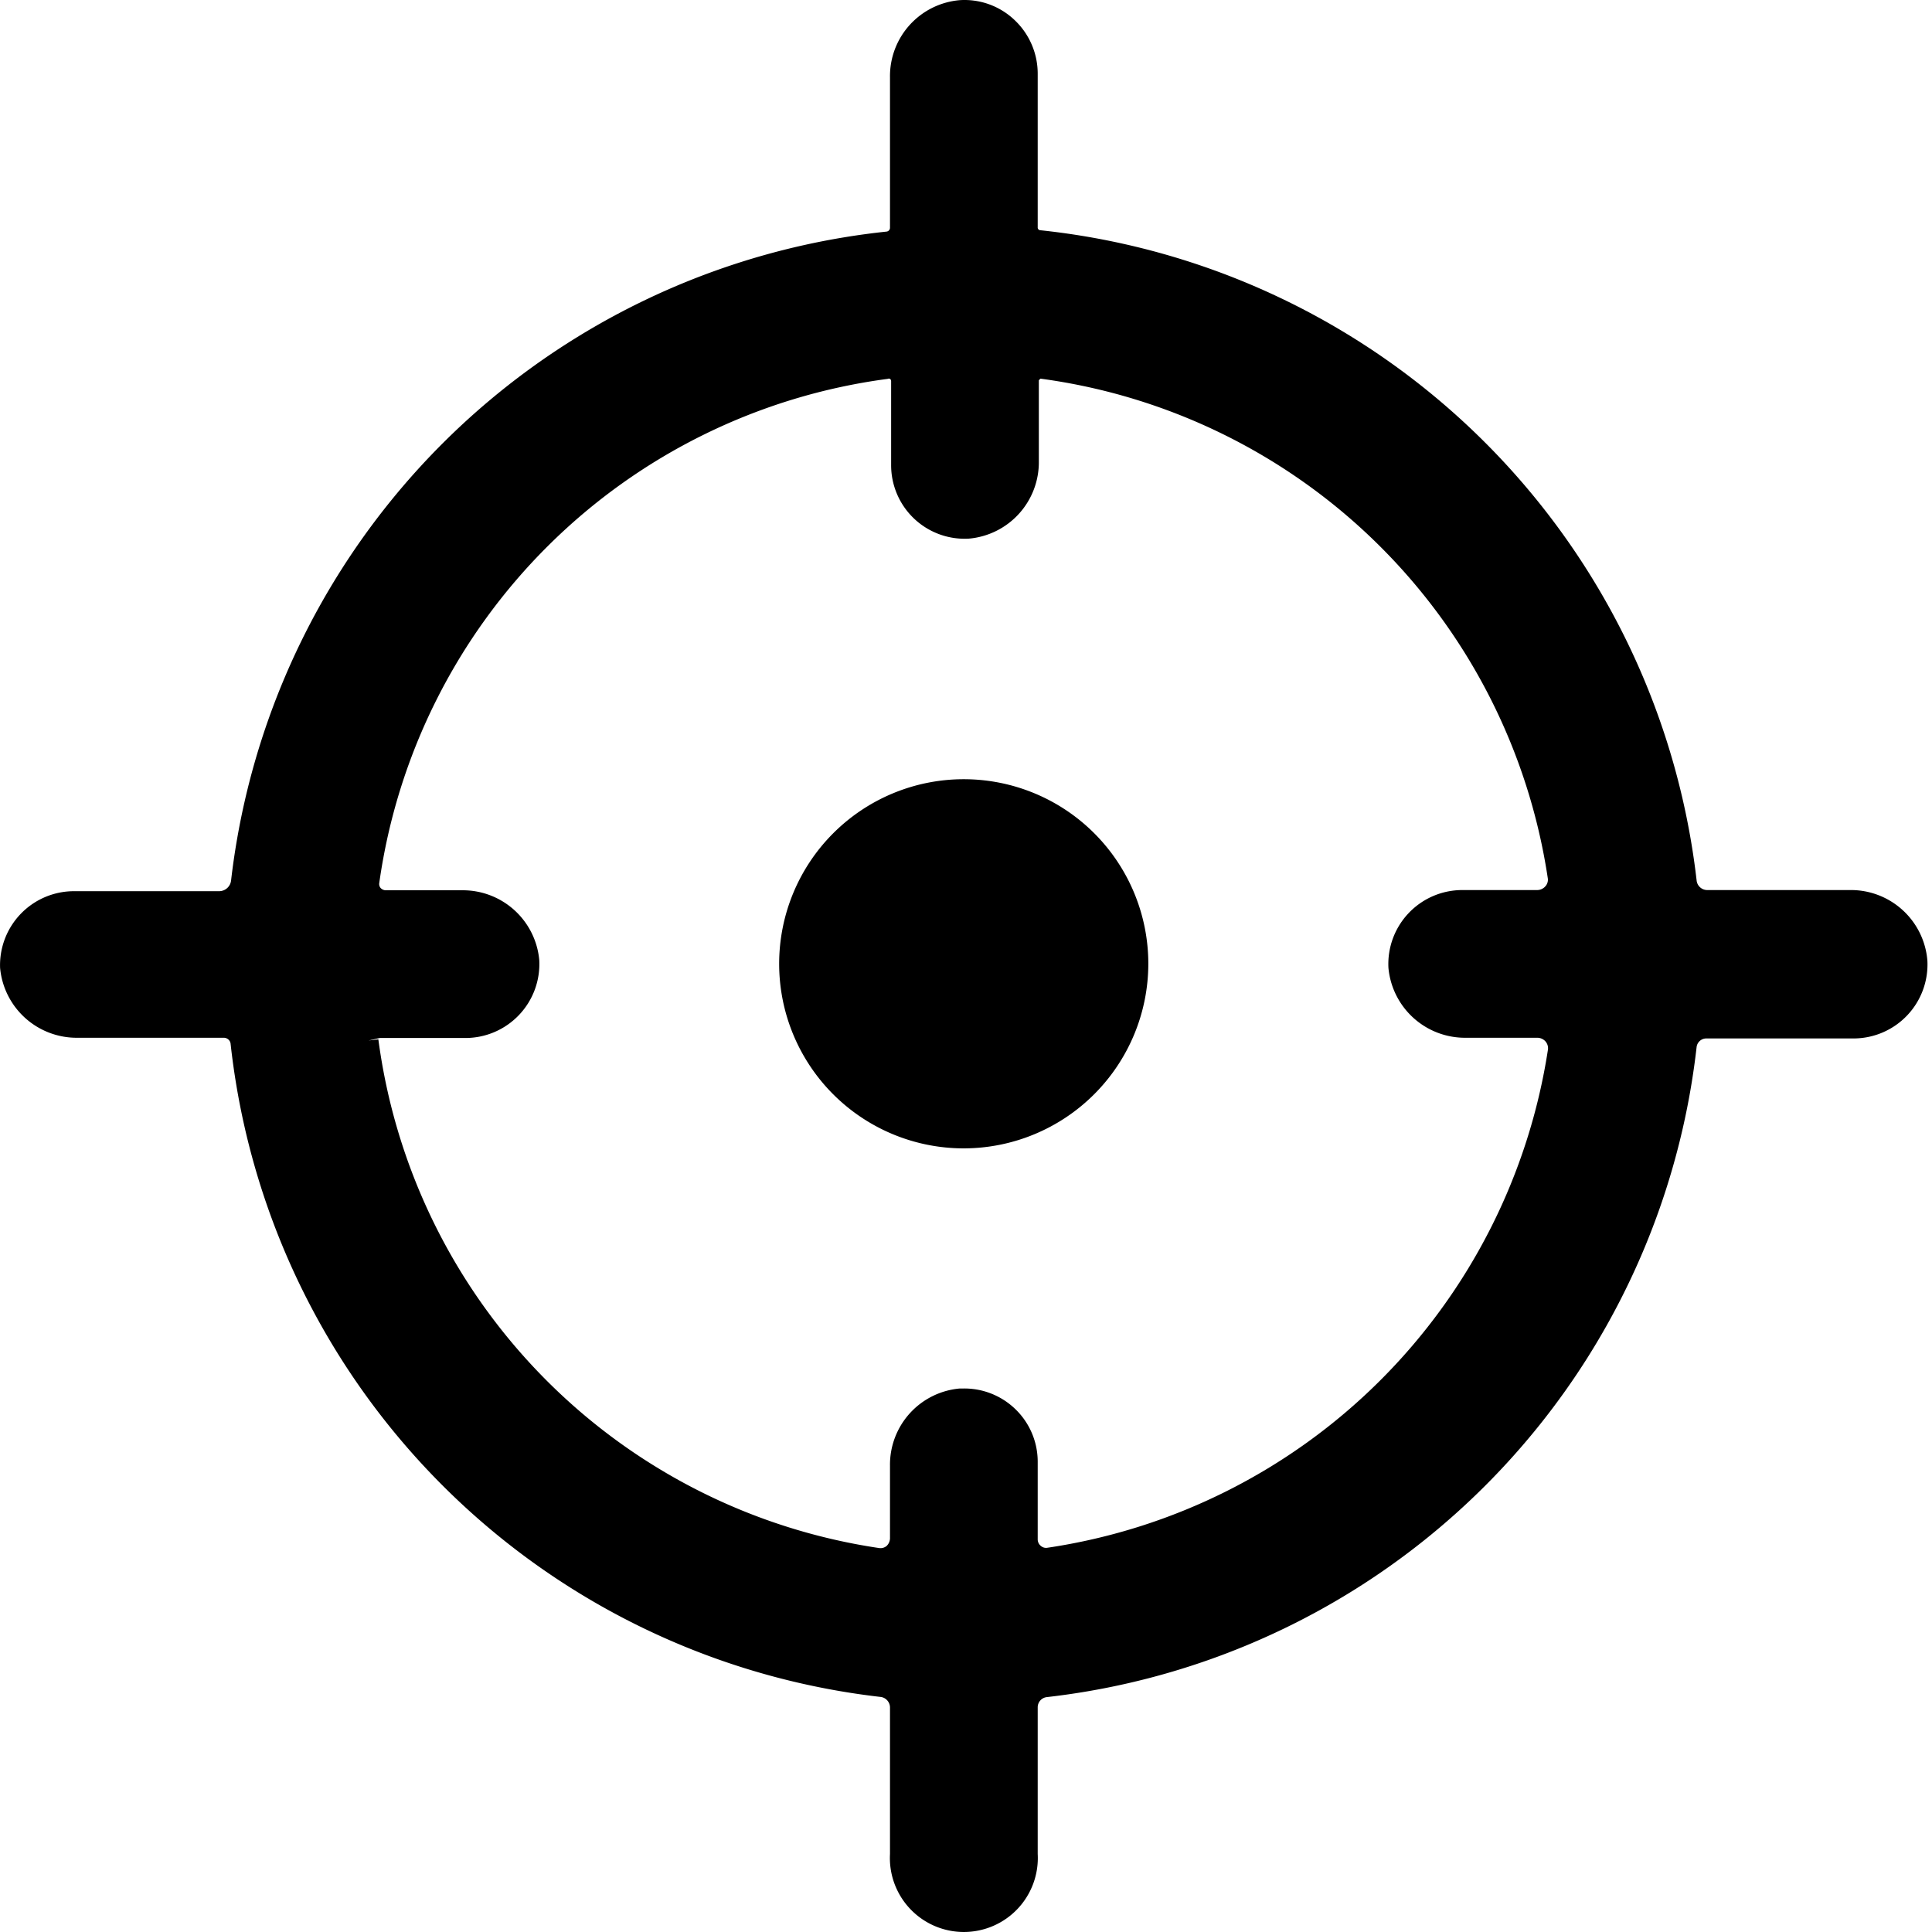 <?xml version="1.0" standalone="no"?><!DOCTYPE svg PUBLIC "-//W3C//DTD SVG 1.1//EN" "http://www.w3.org/Graphics/SVG/1.1/DTD/svg11.dtd"><svg t="1574739734061" class="icon" viewBox="0 0 1024 1024" version="1.1" xmlns="http://www.w3.org/2000/svg" p-id="12669" xmlns:xlink="http://www.w3.org/1999/xlink" width="200" height="200"><defs><style type="text/css"></style></defs><path d="M608.633 510.831a97.832 97.832 0 1 0-97.832 97.832 97.953 97.953 0 0 0 97.832-97.832z"  p-id="12670"></path><path d="M980.539 471.747H904.783a5.67 5.67 0 0 1-5.549-5.187 391.57 391.57 0 0 0-347.78-344.523 1.448 1.448 0 0 1-1.448-1.568V39.283a39.085 39.085 0 0 0-12.063-28.469A38.481 38.481 0 0 0 508.75 0.078a40.412 40.412 0 0 0-37.034 41.015V120.709a2.051 2.051 0 0 1-1.93 2.051 391.208 391.208 0 0 0-347.298 343.8 6.393 6.393 0 0 1-6.273 5.79H39.252A39.205 39.205 0 0 0 0.047 513.003a40.773 40.773 0 0 0 41.015 37.034h77.566a3.619 3.619 0 0 1 3.619 3.378 391.449 391.449 0 0 0 344.282 345.971 5.67 5.67 0 0 1 5.187 5.549v77.687a39.205 39.205 0 1 0 78.29 0V904.814a5.428 5.428 0 0 1 4.825-5.308A391.087 391.087 0 0 0 899.234 554.982a5.187 5.187 0 0 1 5.067-4.584h78.169a39.205 39.205 0 0 0 39.085-41.256 40.653 40.653 0 0 0-41.015-37.396z m-442.717 274.798a38.843 38.843 0 0 0-27.021-10.616h-2.051a40.532 40.532 0 0 0-37.034 41.015v38.481a5.79 5.79 0 0 1-1.809 3.981 5.067 5.067 0 0 1-3.981 1.086 314.245 314.245 0 0 1-265.389-269.611l-5.187 0.603 5.911-1.327h45.478a39.205 39.205 0 0 0 39.085-41.256 40.653 40.653 0 0 0-41.015-37.034h-40.412a3.86 3.86 0 0 1-2.654-1.206 3.257 3.257 0 0 1-0.724-2.654A313.642 313.642 0 0 1 470.51 200.809a1.327 1.327 0 0 1 1.206 0 1.448 1.448 0 0 1 0.603 1.206v44.392a38.964 38.964 0 0 0 41.135 39.085 40.653 40.653 0 0 0 37.154-41.015V201.532l0.844-0.844A314.245 314.245 0 0 1 820.341 465.353a5.187 5.187 0 0 1-1.206 4.343 5.79 5.79 0 0 1-4.463 2.051h-39.808A39.205 39.205 0 0 0 735.899 513.003a40.773 40.773 0 0 0 41.015 37.034h37.999a5.79 5.79 0 0 1 4.222 1.93 5.549 5.549 0 0 1 1.327 4.222A315.21 315.21 0 0 1 554.952 820.372a4.222 4.222 0 0 1-3.378-1.086 4.463 4.463 0 0 1-1.568-3.378v-41.015a38.723 38.723 0 0 0-12.184-28.348z"  p-id="12671"></path></svg>